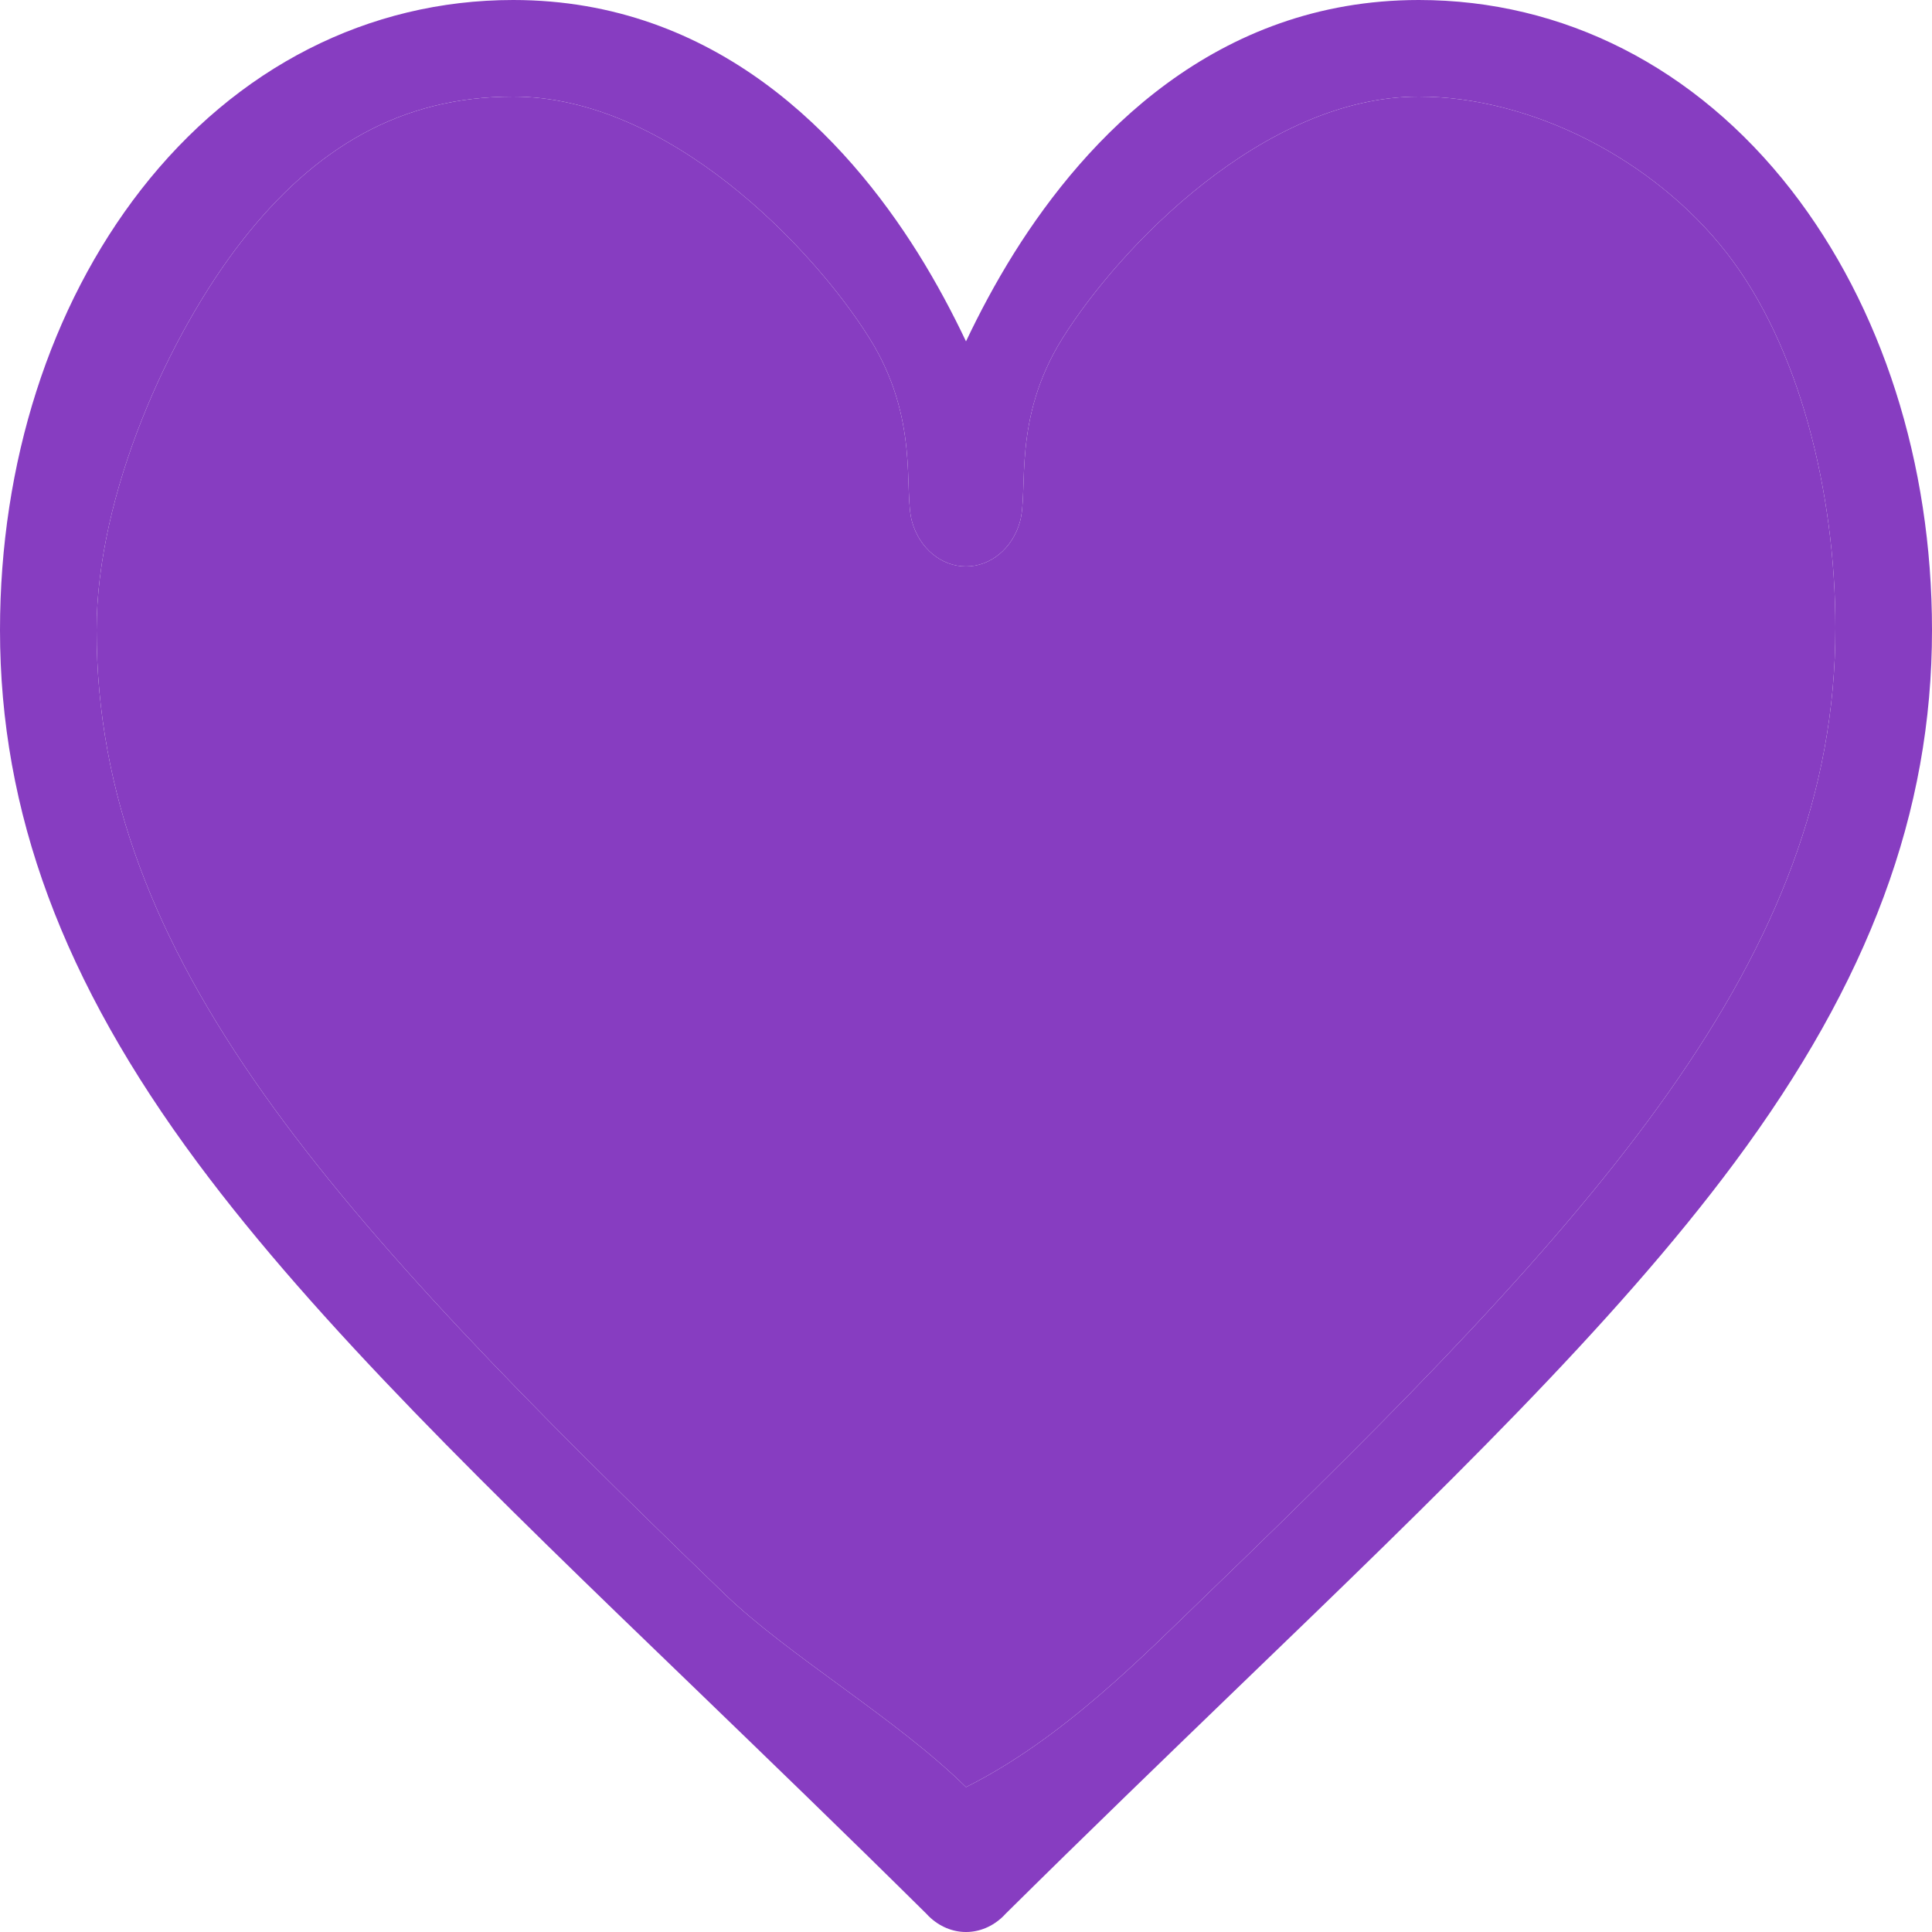 <svg width="16" height="16" viewBox="0 0 16 16" fill="none" xmlns="http://www.w3.org/2000/svg">
<path d="M14.833 1.572C14.043 0.558 12.949 0 11.75 0C10.064 0 8.997 1.14 8.398 2.096C8.243 2.344 8.111 2.593 8 2.827C7.889 2.593 7.757 2.344 7.602 2.096C7.003 1.14 5.936 0 4.25 0C3.051 0 1.957 0.558 1.167 1.572C0.415 2.539 0 3.834 0 5.218C0 6.725 0.52 8.127 1.636 9.629C2.633 10.972 4.068 12.356 5.73 13.958C6.349 14.556 6.989 15.173 7.671 15.848L7.691 15.869C7.78 15.956 7.89 16 8 16C8.11 16 8.22 15.956 8.309 15.869L8.329 15.848C9.011 15.173 9.651 14.556 10.27 13.958C11.932 12.356 13.367 10.972 14.364 9.629C15.48 8.127 16 6.725 16 5.218C16 3.834 15.585 2.539 14.833 1.572ZM10 13.2C9.466 13.715 8.8 14.4 8 14.8C7.421 14.23 6.534 13.715 6 13.2C2.748 10.063 0.8 7.942 0.8 5.218C0.8 4.092 1.398 2.773 2 2C2.609 1.218 3.324 0.8 4.25 0.8C5.535 0.8 6.729 2.048 7.2 2.8C7.622 3.474 7.479 4.063 7.554 4.324C7.617 4.543 7.797 4.691 8 4.691C8.203 4.691 8.383 4.543 8.446 4.324C8.521 4.063 8.378 3.474 8.8 2.8C9.271 2.048 10.465 0.8 11.75 0.8C12.676 0.8 13.692 1.314 14.301 2.096C14.902 2.869 15.2 4.074 15.2 5.2C15.2 7.924 13.252 10.063 10 13.2Z" fill="#873DC1"/>
<path d="M10 13.2C9.466 13.715 8.8 14.4 8 14.8C7.421 14.23 6.534 13.715 6 13.2C2.748 10.063 0.8 7.942 0.8 5.218C0.8 4.092 1.398 2.773 2 2C2.609 1.218 3.324 0.8 4.25 0.8C5.535 0.8 6.729 2.048 7.2 2.8C7.622 3.474 7.479 4.063 7.554 4.324C7.617 4.543 7.797 4.691 8 4.691C8.203 4.691 8.383 4.543 8.446 4.324C8.521 4.063 8.378 3.474 8.8 2.8C9.271 2.048 10.465 0.8 11.75 0.8C12.676 0.8 13.692 1.314 14.301 2.096C14.902 2.869 15.2 4.074 15.2 5.2C15.2 7.924 13.252 10.063 10 13.2Z" fill="#873DC1"/>
</svg>
